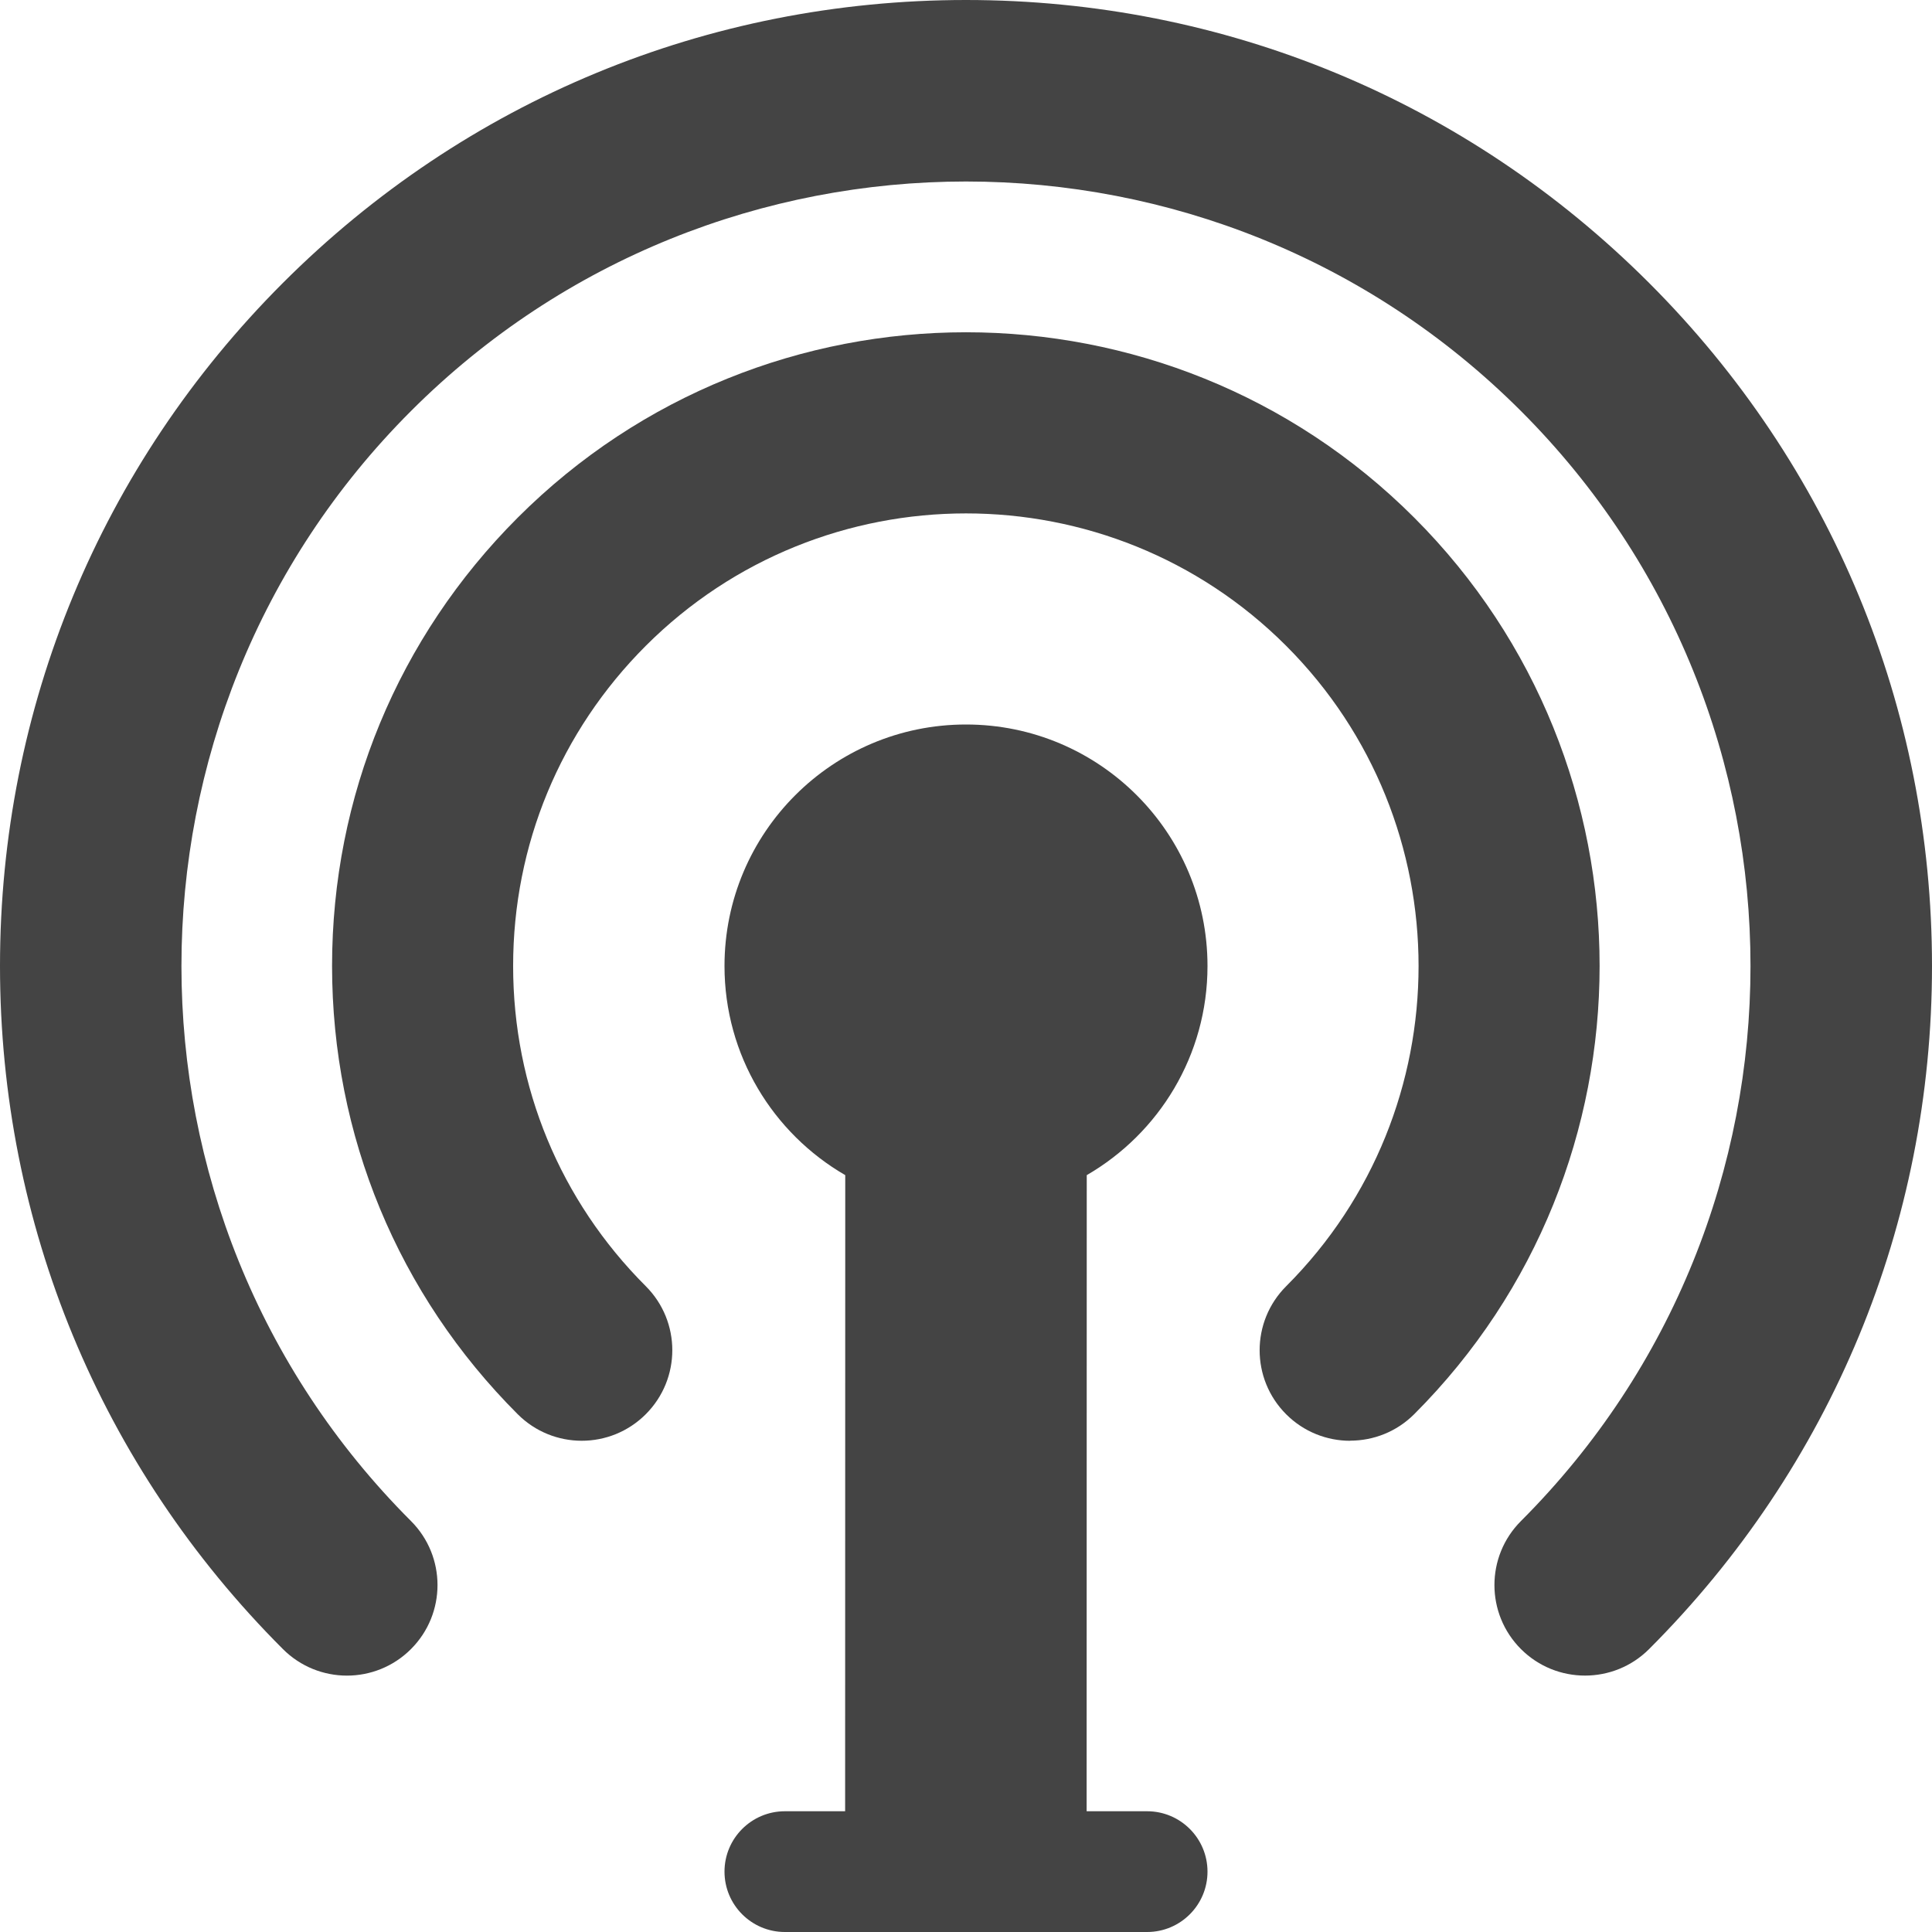 <?xml version="1.0" encoding="utf-8"?>
<!-- Generated by IcoMoon.io -->
<!DOCTYPE svg PUBLIC "-//W3C//DTD SVG 1.1//EN" "http://www.w3.org/Graphics/SVG/1.1/DTD/svg11.dtd">
<svg version="1.1" xmlns="http://www.w3.org/2000/svg" xmlns:xlink="http://www.w3.org/1999/xlink" width="32" height="32" viewBox="0 0 32 32">
<path fill="#444444" d="M22.364 23.864c-0.384 0-0.768-0.146-1.061-0.439-0.586-0.586-0.586-1.535 0-2.121 2.924-2.924 2.924-7.682 0-10.607s-7.682-2.924-10.607 0c-1.417 1.417-2.197 3.3-2.197 5.303s0.78 3.887 2.197 5.303c0.586 0.586 0.586 1.535 0 2.121s-1.535 0.586-2.121 0c-1.983-1.983-3.075-4.62-3.075-7.425s1.092-5.441 3.075-7.425c4.094-4.094 10.755-4.094 14.849 0s4.094 10.755 0 14.849c-0.293 0.293-0.677 0.439-1.061 0.439v0z"></path>
<path fill="#444444" d="M26.253 27.753c-0.384 0-0.768-0.146-1.061-0.439-0.586-0.586-0.586-1.535 0-2.121 5.069-5.069 5.069-13.316 0-18.385s-13.316-5.069-18.385 0c-5.069 5.069-5.069 13.316 0 18.385 0.586 0.586 0.586 1.535 0 2.121s-1.535 0.586-2.121 0c-3.022-3.022-4.686-7.040-4.686-11.314s1.664-8.292 4.686-11.314c3.022-3.022 7.040-4.686 11.314-4.686s8.292 1.664 11.314 4.686c3.022 3.022 4.686 7.040 4.686 11.314s-1.664 8.292-4.686 11.314c-0.293 0.293-0.677 0.439-1.061 0.439v0z"></path>
<path fill="#444444" d="M19 30h-1.002l0.002-10.536c1.195-0.692 2-1.983 2-3.464 0-2.209-1.791-4-4-4s-4 1.791-4 4c0 1.48 0.805 2.772 2 3.464l-0.002 10.536h-0.998c-0.552 0-1 0.448-1 1s0.448 1 1 1h6c0.552 0 1-0.448 1-1s-0.448-1-1-1z"></path>
</svg>
